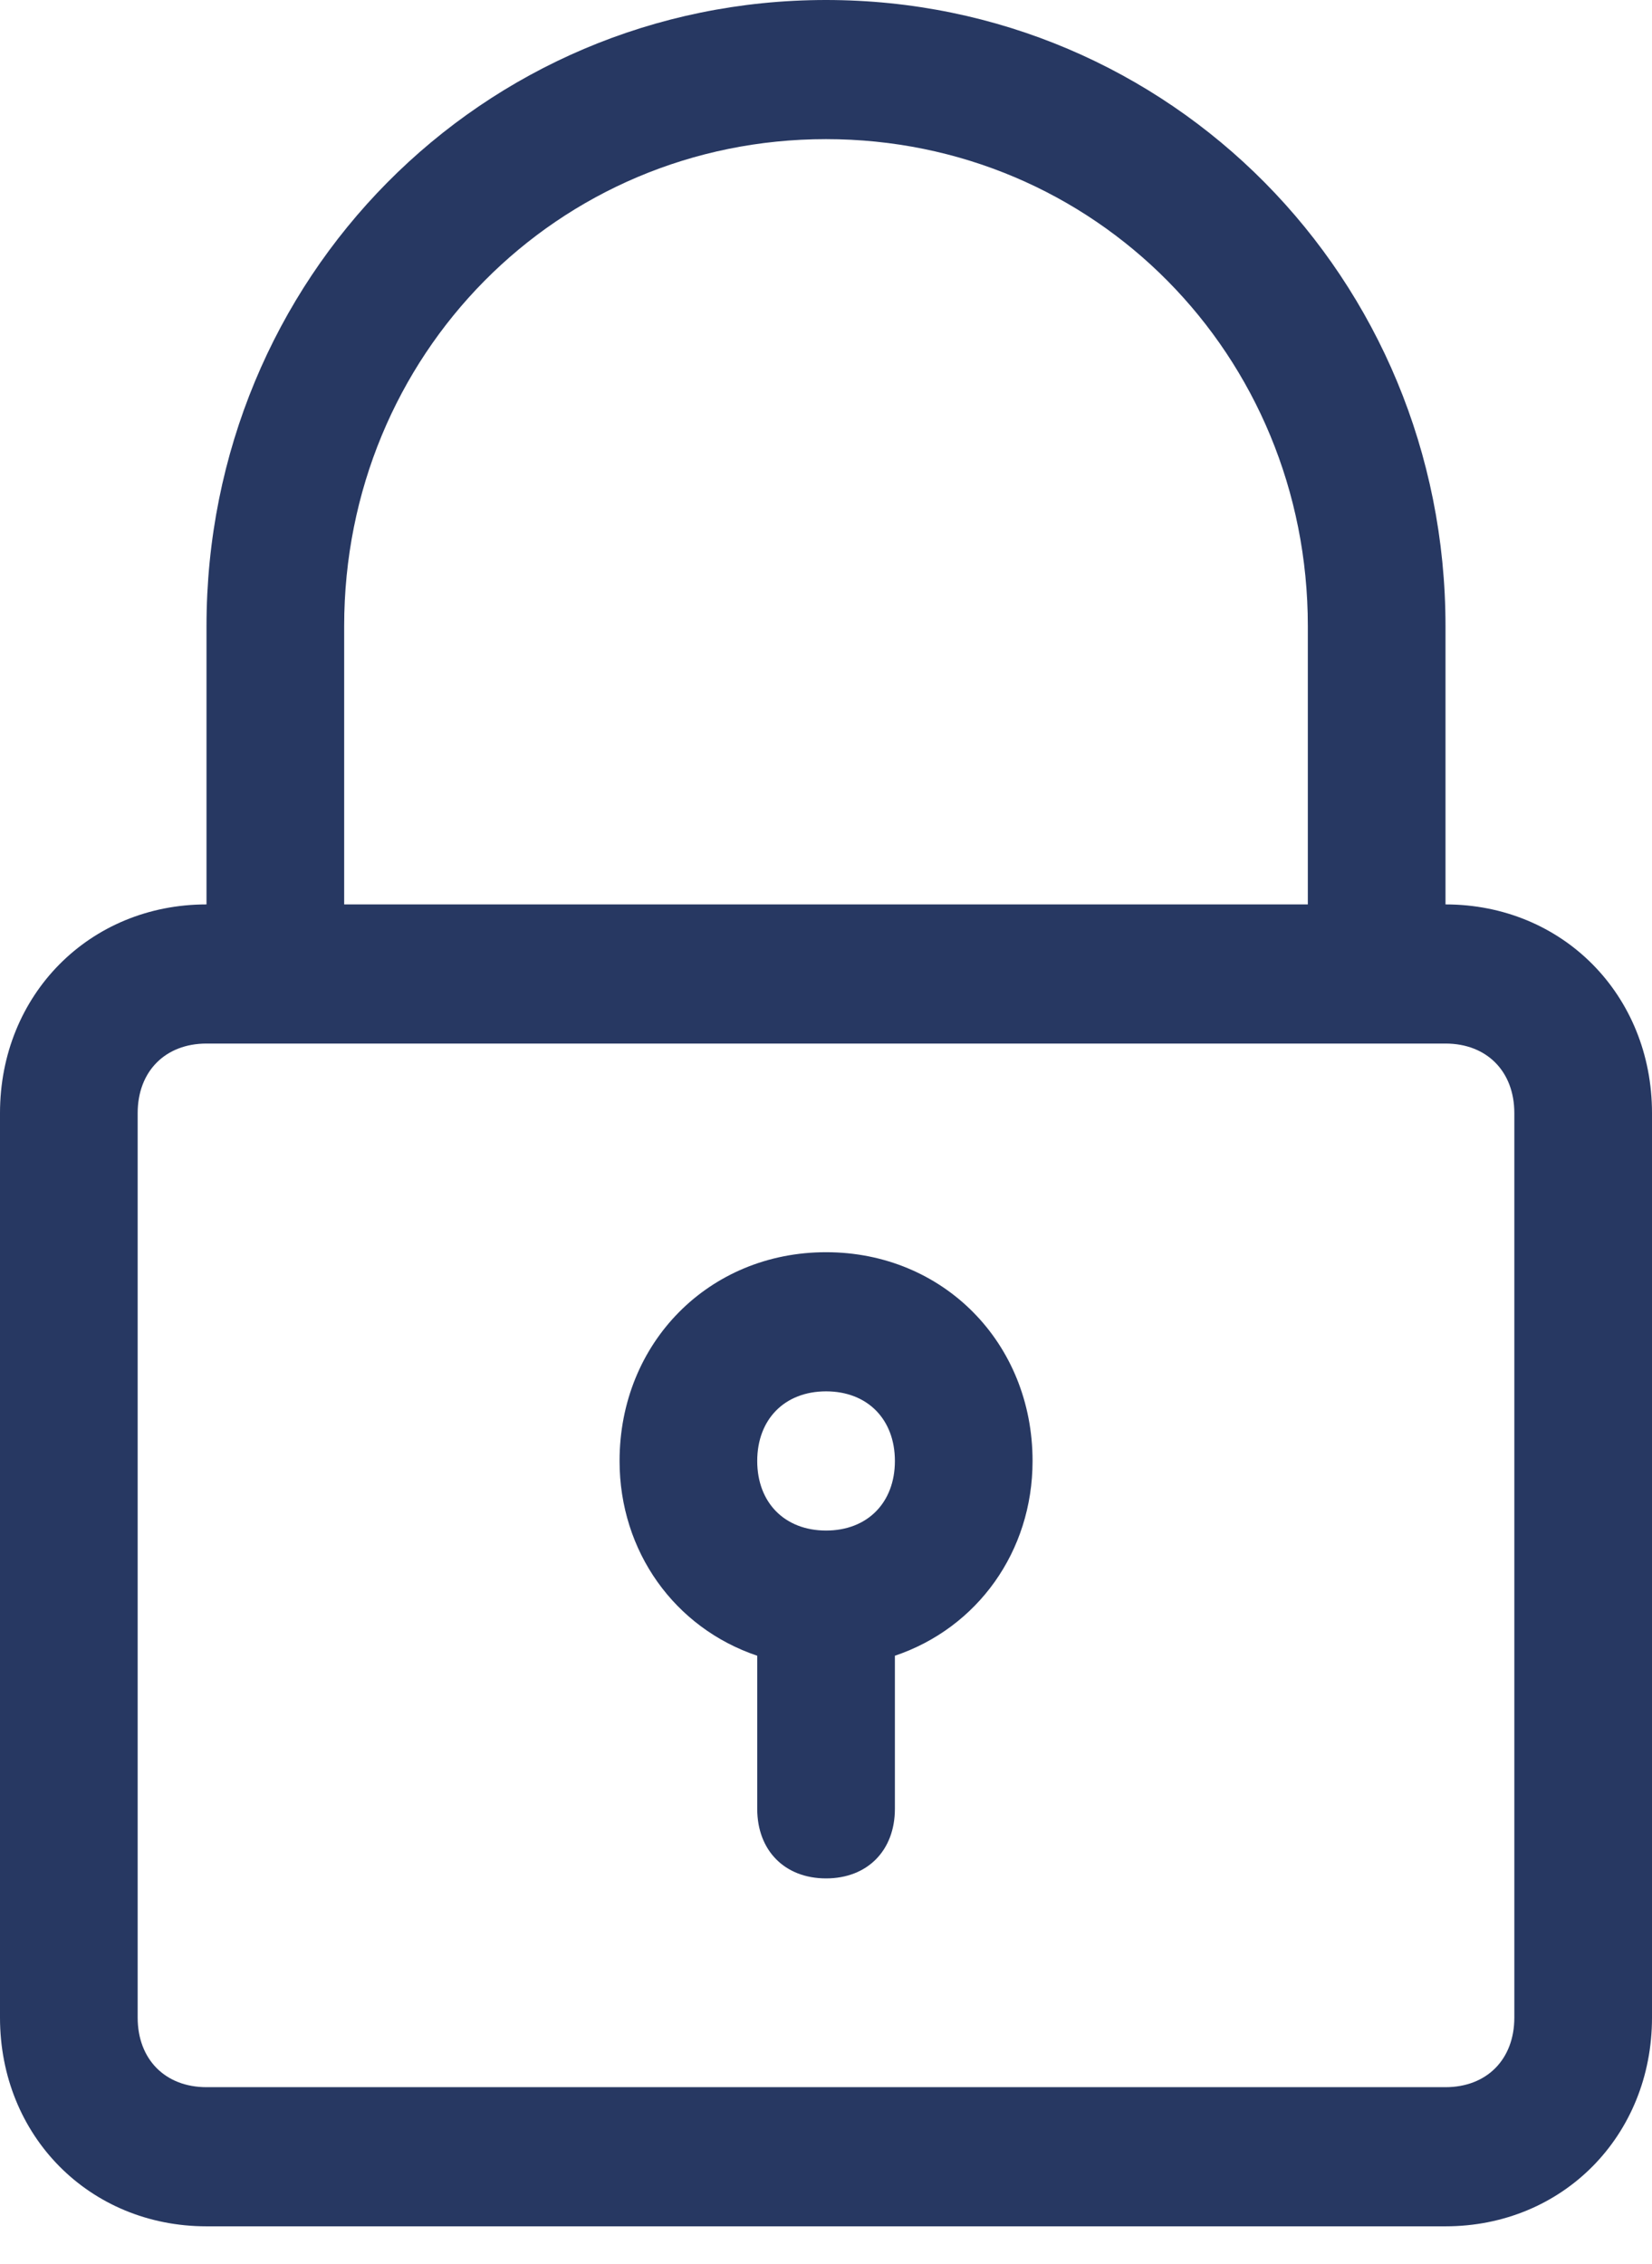 <svg width="27" height="37" viewBox="0 0 27 37" fill="none" xmlns="http://www.w3.org/2000/svg">
<path d="M13.5 0C7.875 0 3.375 4.548 3.375 10.233V14.781C1.462 14.781 0 16.259 0 18.192V32.974C0 34.907 1.462 36.385 3.375 36.385H23.625C25.538 36.385 27 34.907 27 32.974V18.192C27 16.259 25.538 14.781 23.625 14.781V10.233C23.625 4.548 19.125 0 13.5 0ZM24.75 18.192V32.974C24.75 33.656 24.3 34.111 23.625 34.111H3.375C2.7 34.111 2.25 33.656 2.25 32.974V18.192C2.25 17.51 2.7 17.055 3.375 17.055H4.5H22.5H23.625C24.3 17.055 24.75 17.51 24.75 18.192ZM5.625 14.781V10.233C5.625 5.799 9.113 2.274 13.5 2.274C17.887 2.274 21.375 5.799 21.375 10.233V14.781H5.625Z" fill="#273862"/>
<path d="M13.501 20.465C11.588 20.465 10.126 21.944 10.126 23.877C10.126 25.355 11.026 26.605 12.376 27.06V29.562C12.376 30.244 12.826 30.699 13.501 30.699C14.176 30.699 14.626 30.244 14.626 29.562V27.06C15.976 26.605 16.876 25.355 16.876 23.877C16.876 21.944 15.414 20.465 13.501 20.465ZM13.501 25.014C12.826 25.014 12.376 24.559 12.376 23.877C12.376 23.194 12.826 22.739 13.501 22.739C14.176 22.739 14.626 23.194 14.626 23.877C14.626 24.559 14.176 25.014 13.501 25.014Z" fill="#273862"/>
</svg>

